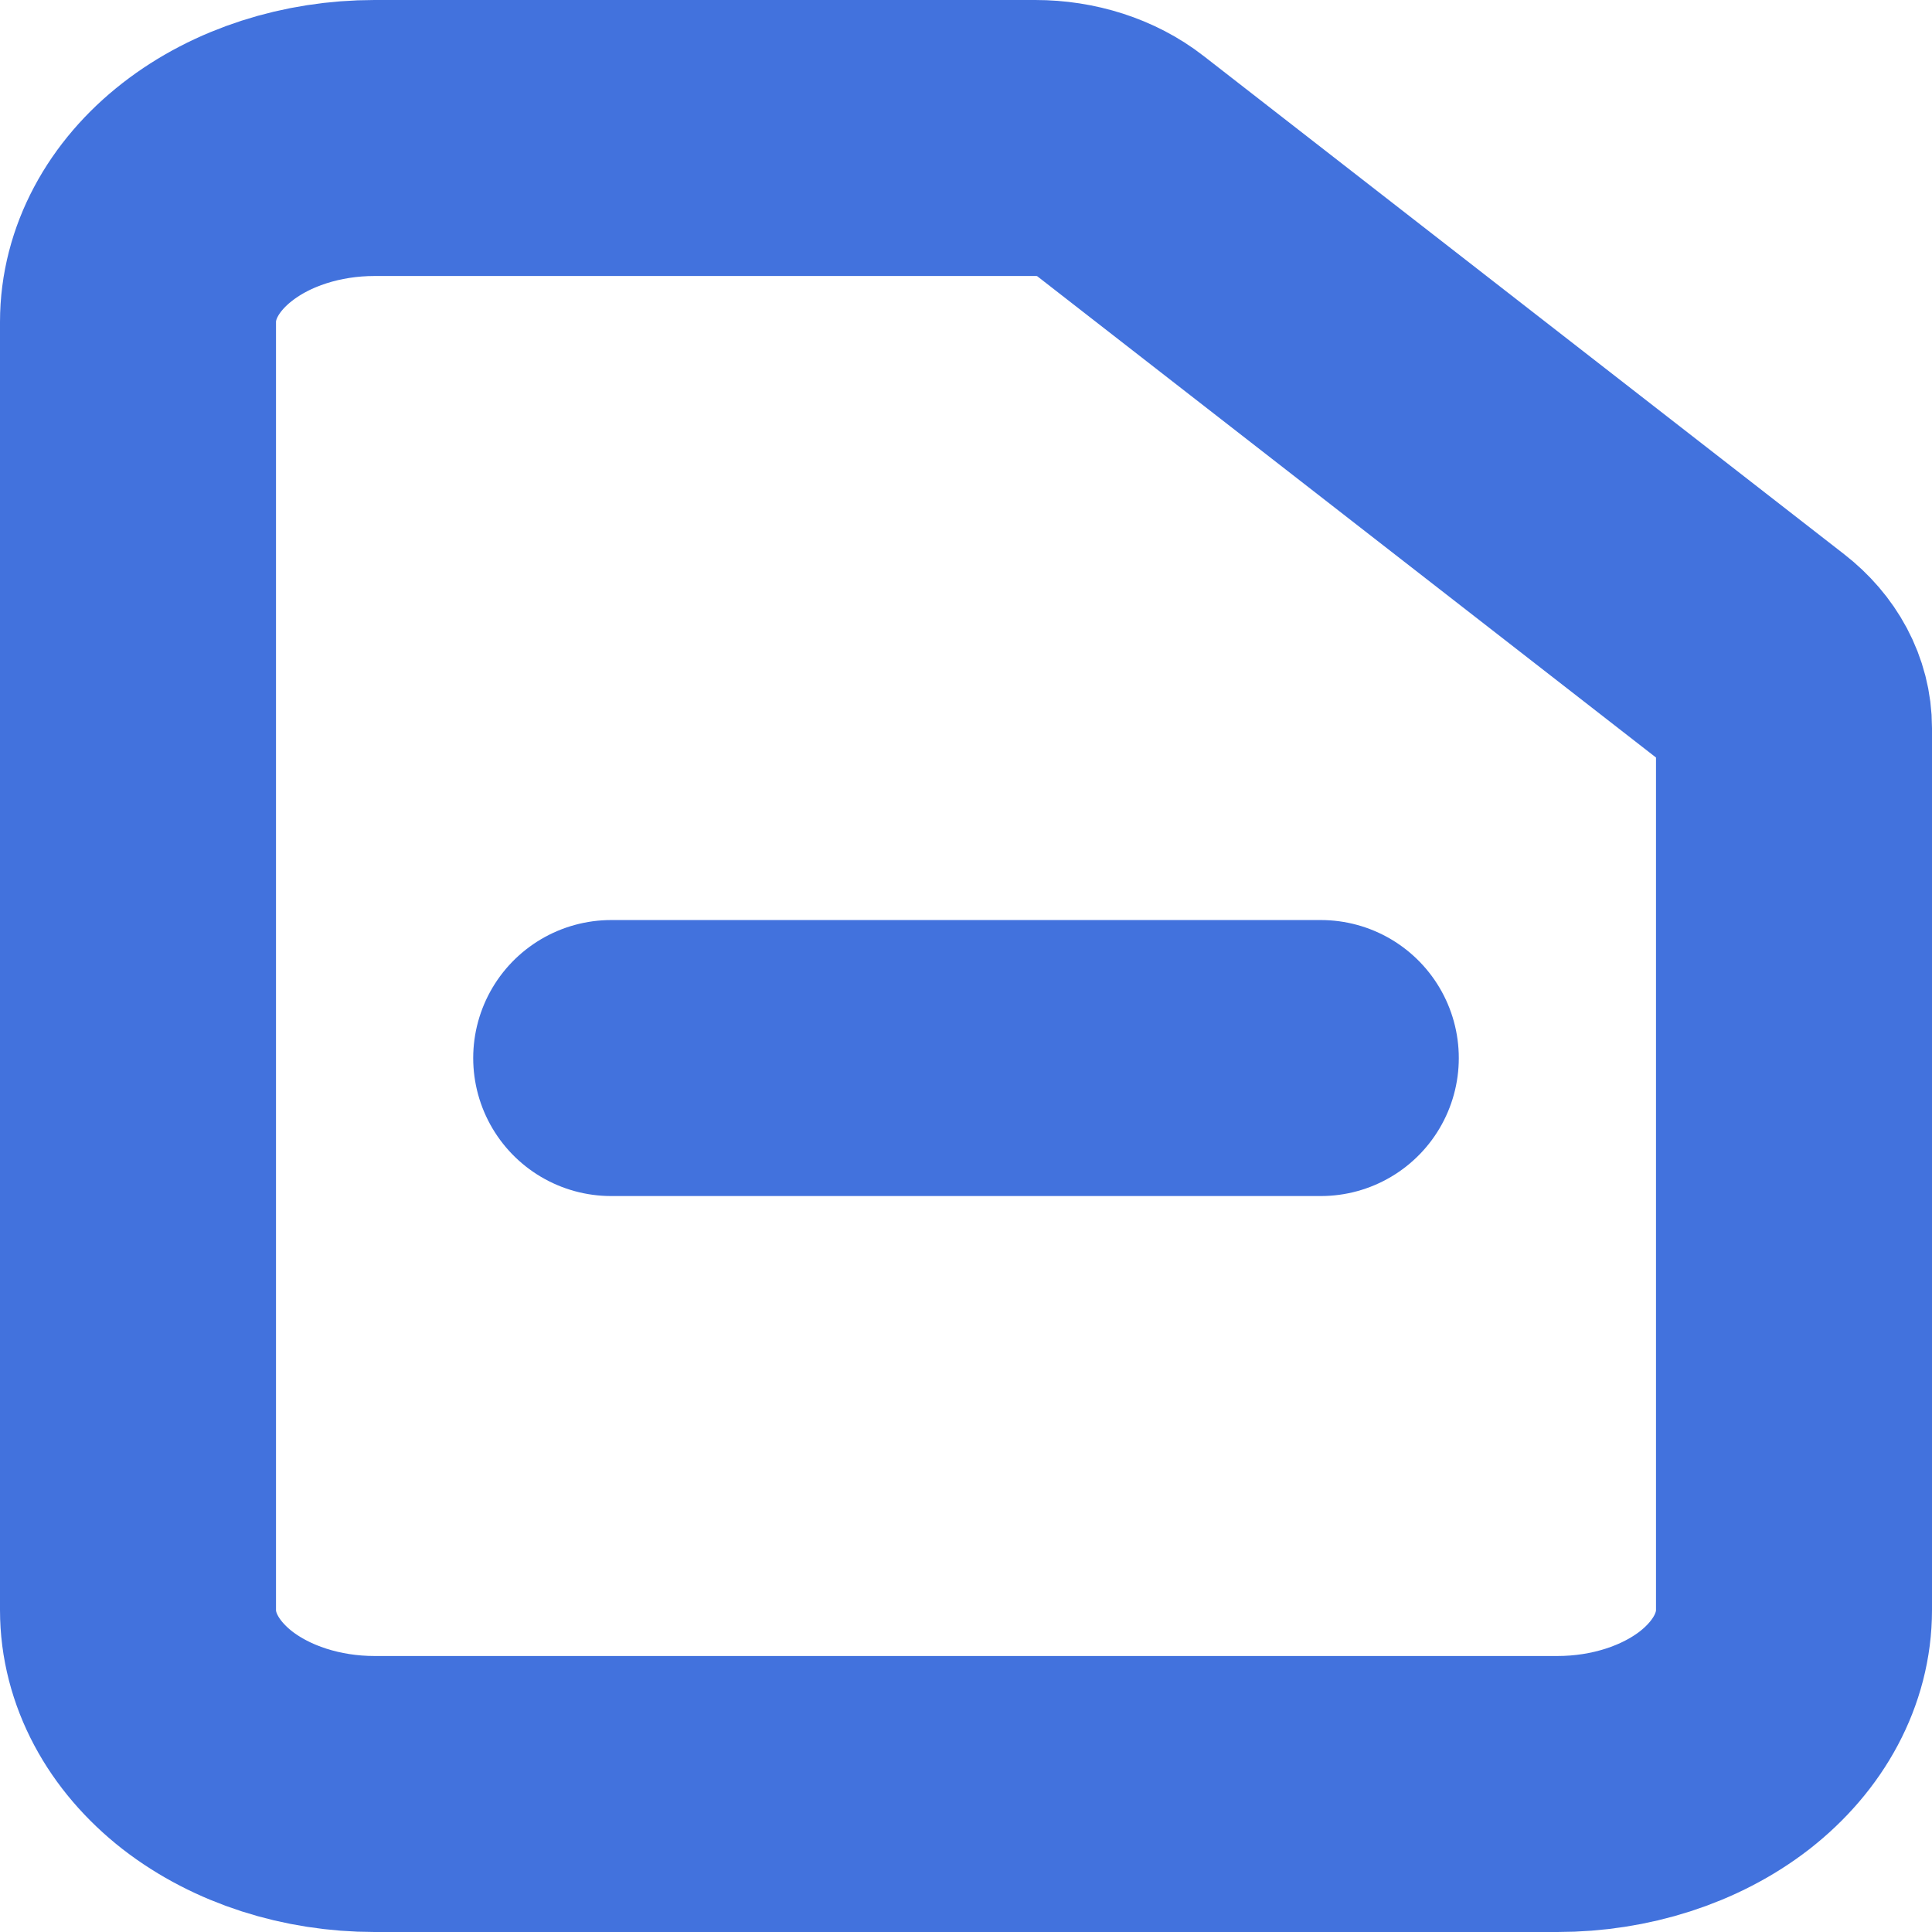 <svg width="14" height="14" viewBox="0 0 14 14" fill="none" xmlns="http://www.w3.org/2000/svg">
<path d="M4.429 7.667H9.571M11.286 13H2.714C2.26 13 1.824 12.86 1.502 12.61C1.181 12.359 1 12.02 1 11.667V2.333C1 1.98 1.181 1.641 1.502 1.391C1.824 1.14 2.26 1 2.714 1H7.502C7.73 1 7.948 1.07 8.108 1.195L12.749 4.805C12.91 4.93 13 5.099 13 5.276V11.667C13 12.02 12.819 12.359 12.498 12.61C12.176 12.86 11.74 13 11.286 13Z" stroke="#4272DD" stroke-width="2" stroke-linecap="round" stroke-linejoin="round"/>
</svg>
